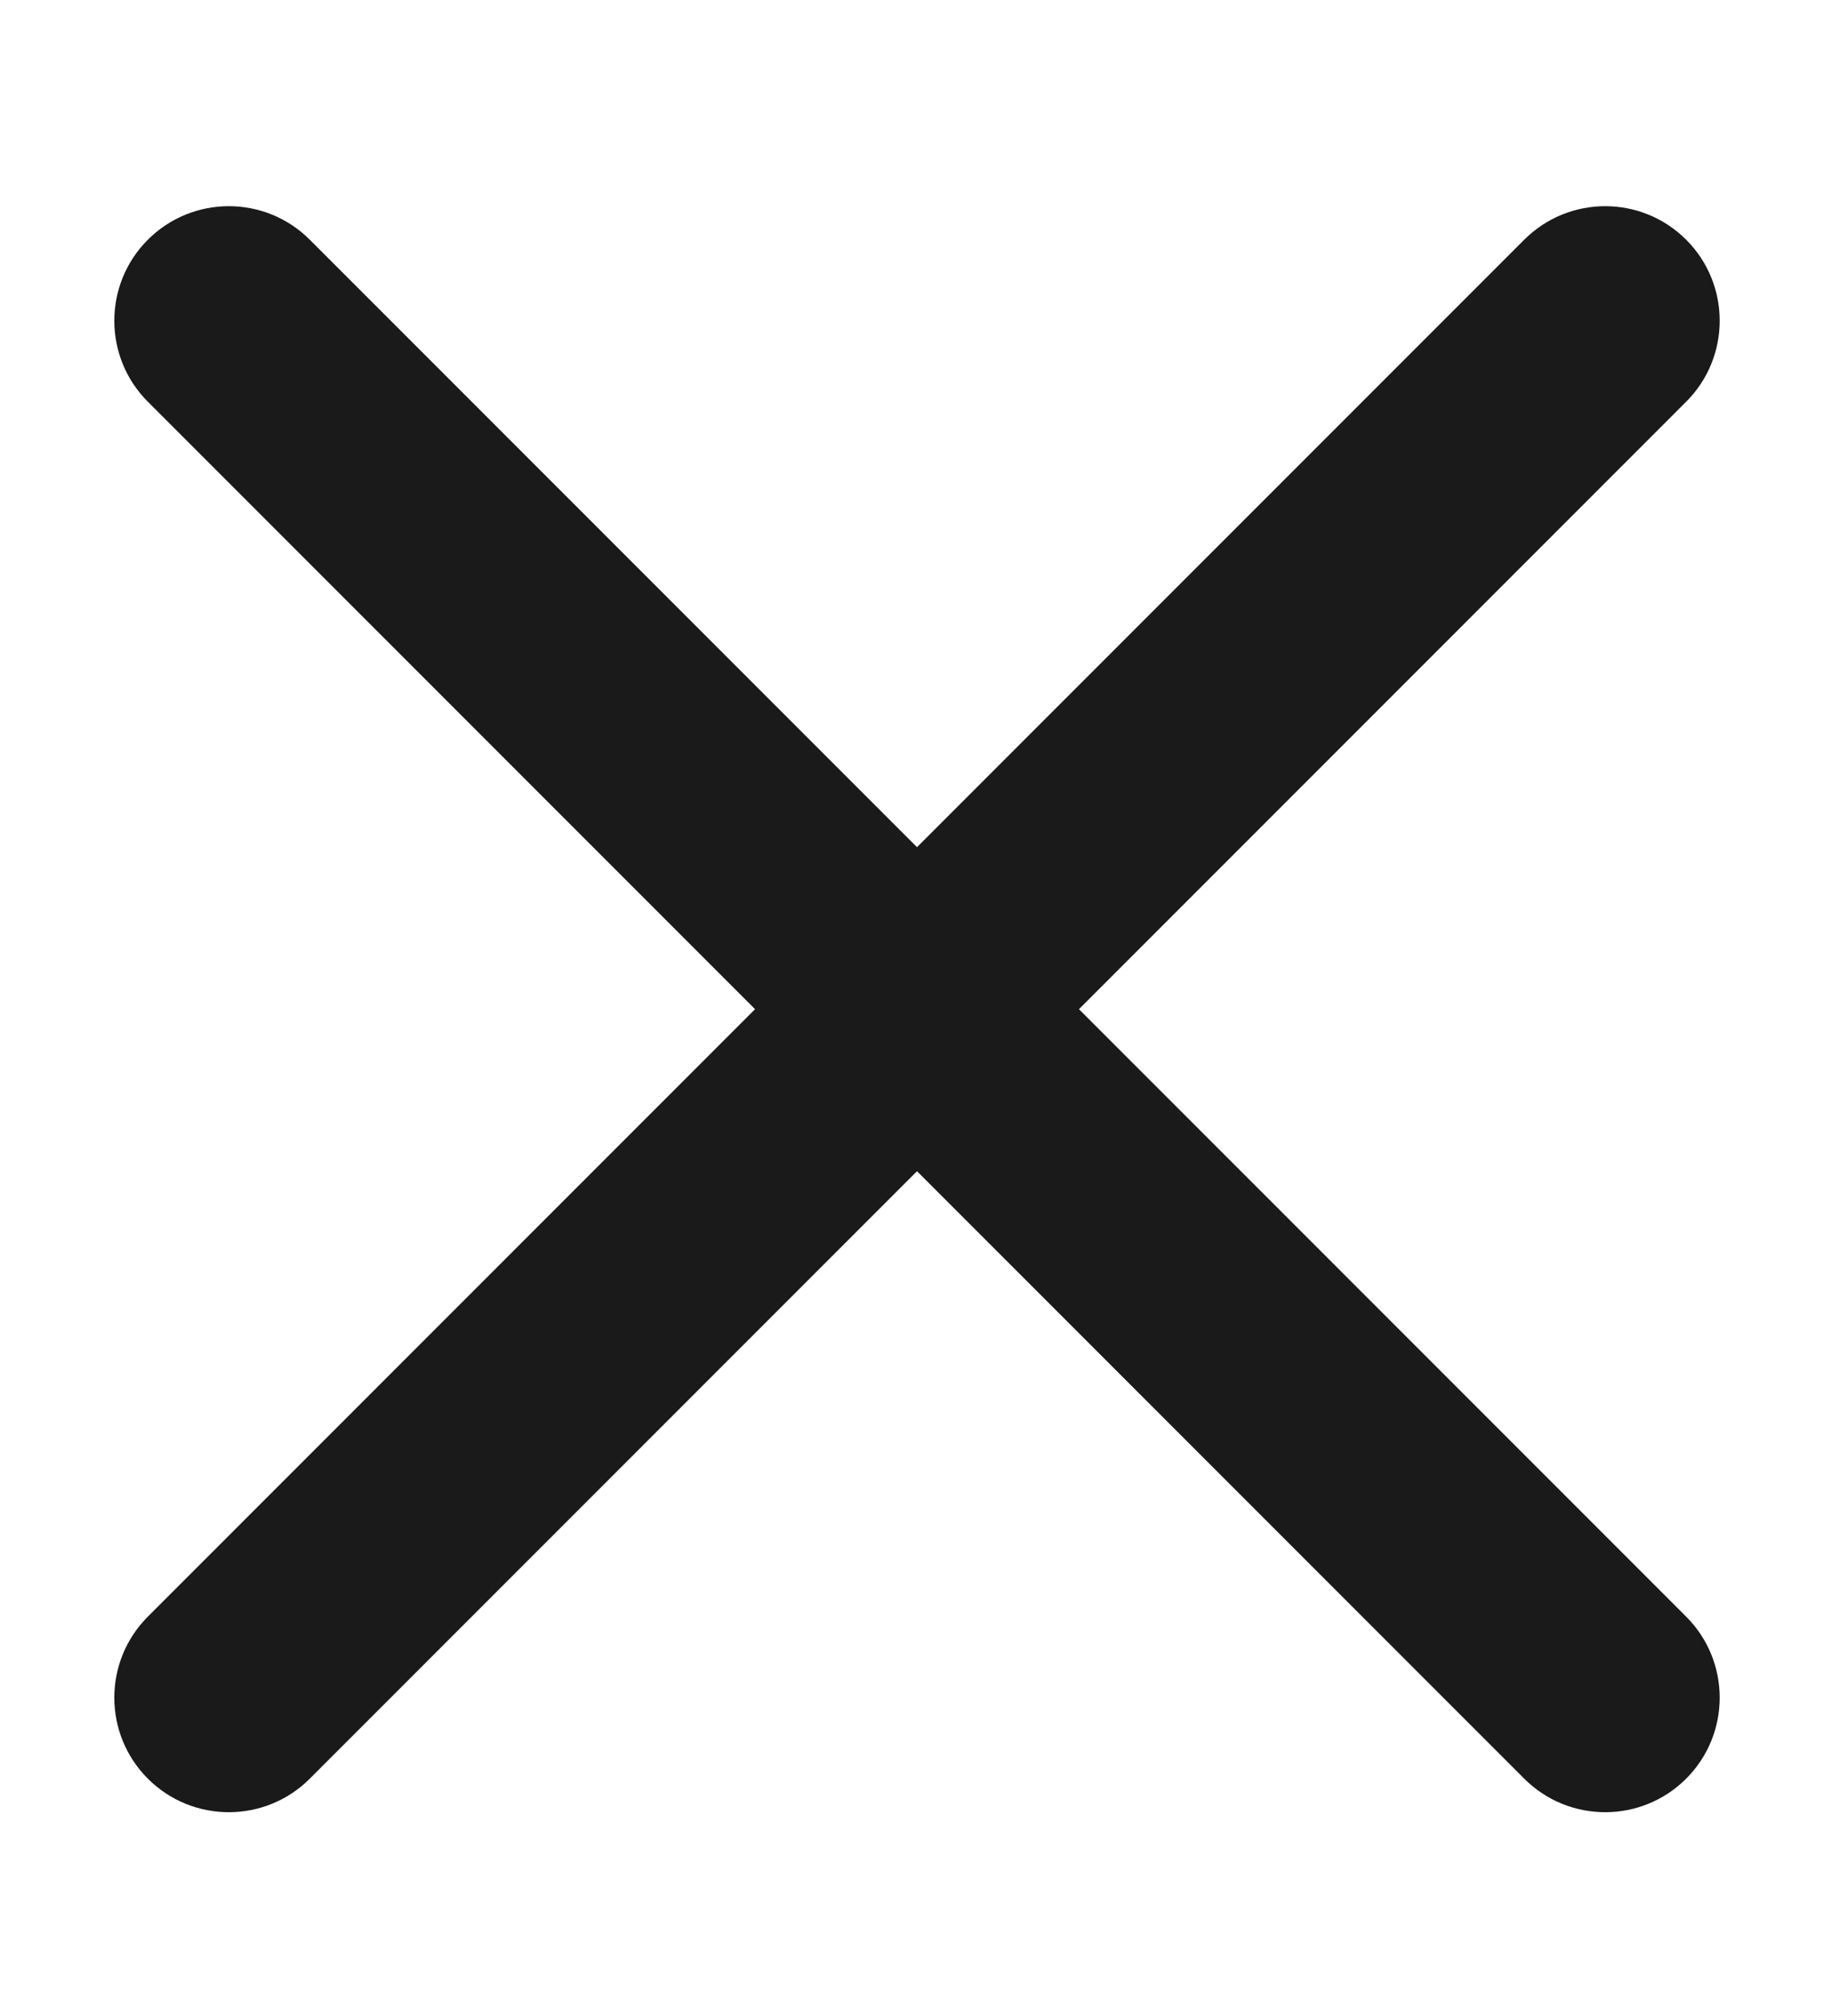 <svg width="10" height="11" viewBox="0 0 10 11" fill="none" xmlns="http://www.w3.org/2000/svg" aria-hidden="true">
<path fill-rule="evenodd" clip-rule="evenodd" d="M9.204 1.308C9.448 1.552 9.448 1.948 9.204 2.192L1.691 9.705C1.447 9.949 1.051 9.949 0.807 9.705C0.563 9.461 0.563 9.065 0.807 8.821L8.32 1.308C8.564 1.064 8.96 1.064 9.204 1.308Z" fill="#1A1A1A"/>
<path fill-rule="evenodd" clip-rule="evenodd" d="M9.204 9.705C8.96 9.949 8.564 9.949 8.32 9.705L0.807 2.192C0.563 1.948 0.563 1.552 0.807 1.308C1.051 1.064 1.447 1.064 1.691 1.308L9.204 8.821C9.448 9.065 9.448 9.461 9.204 9.705Z" fill="#1A1A1A"/>
</svg>
